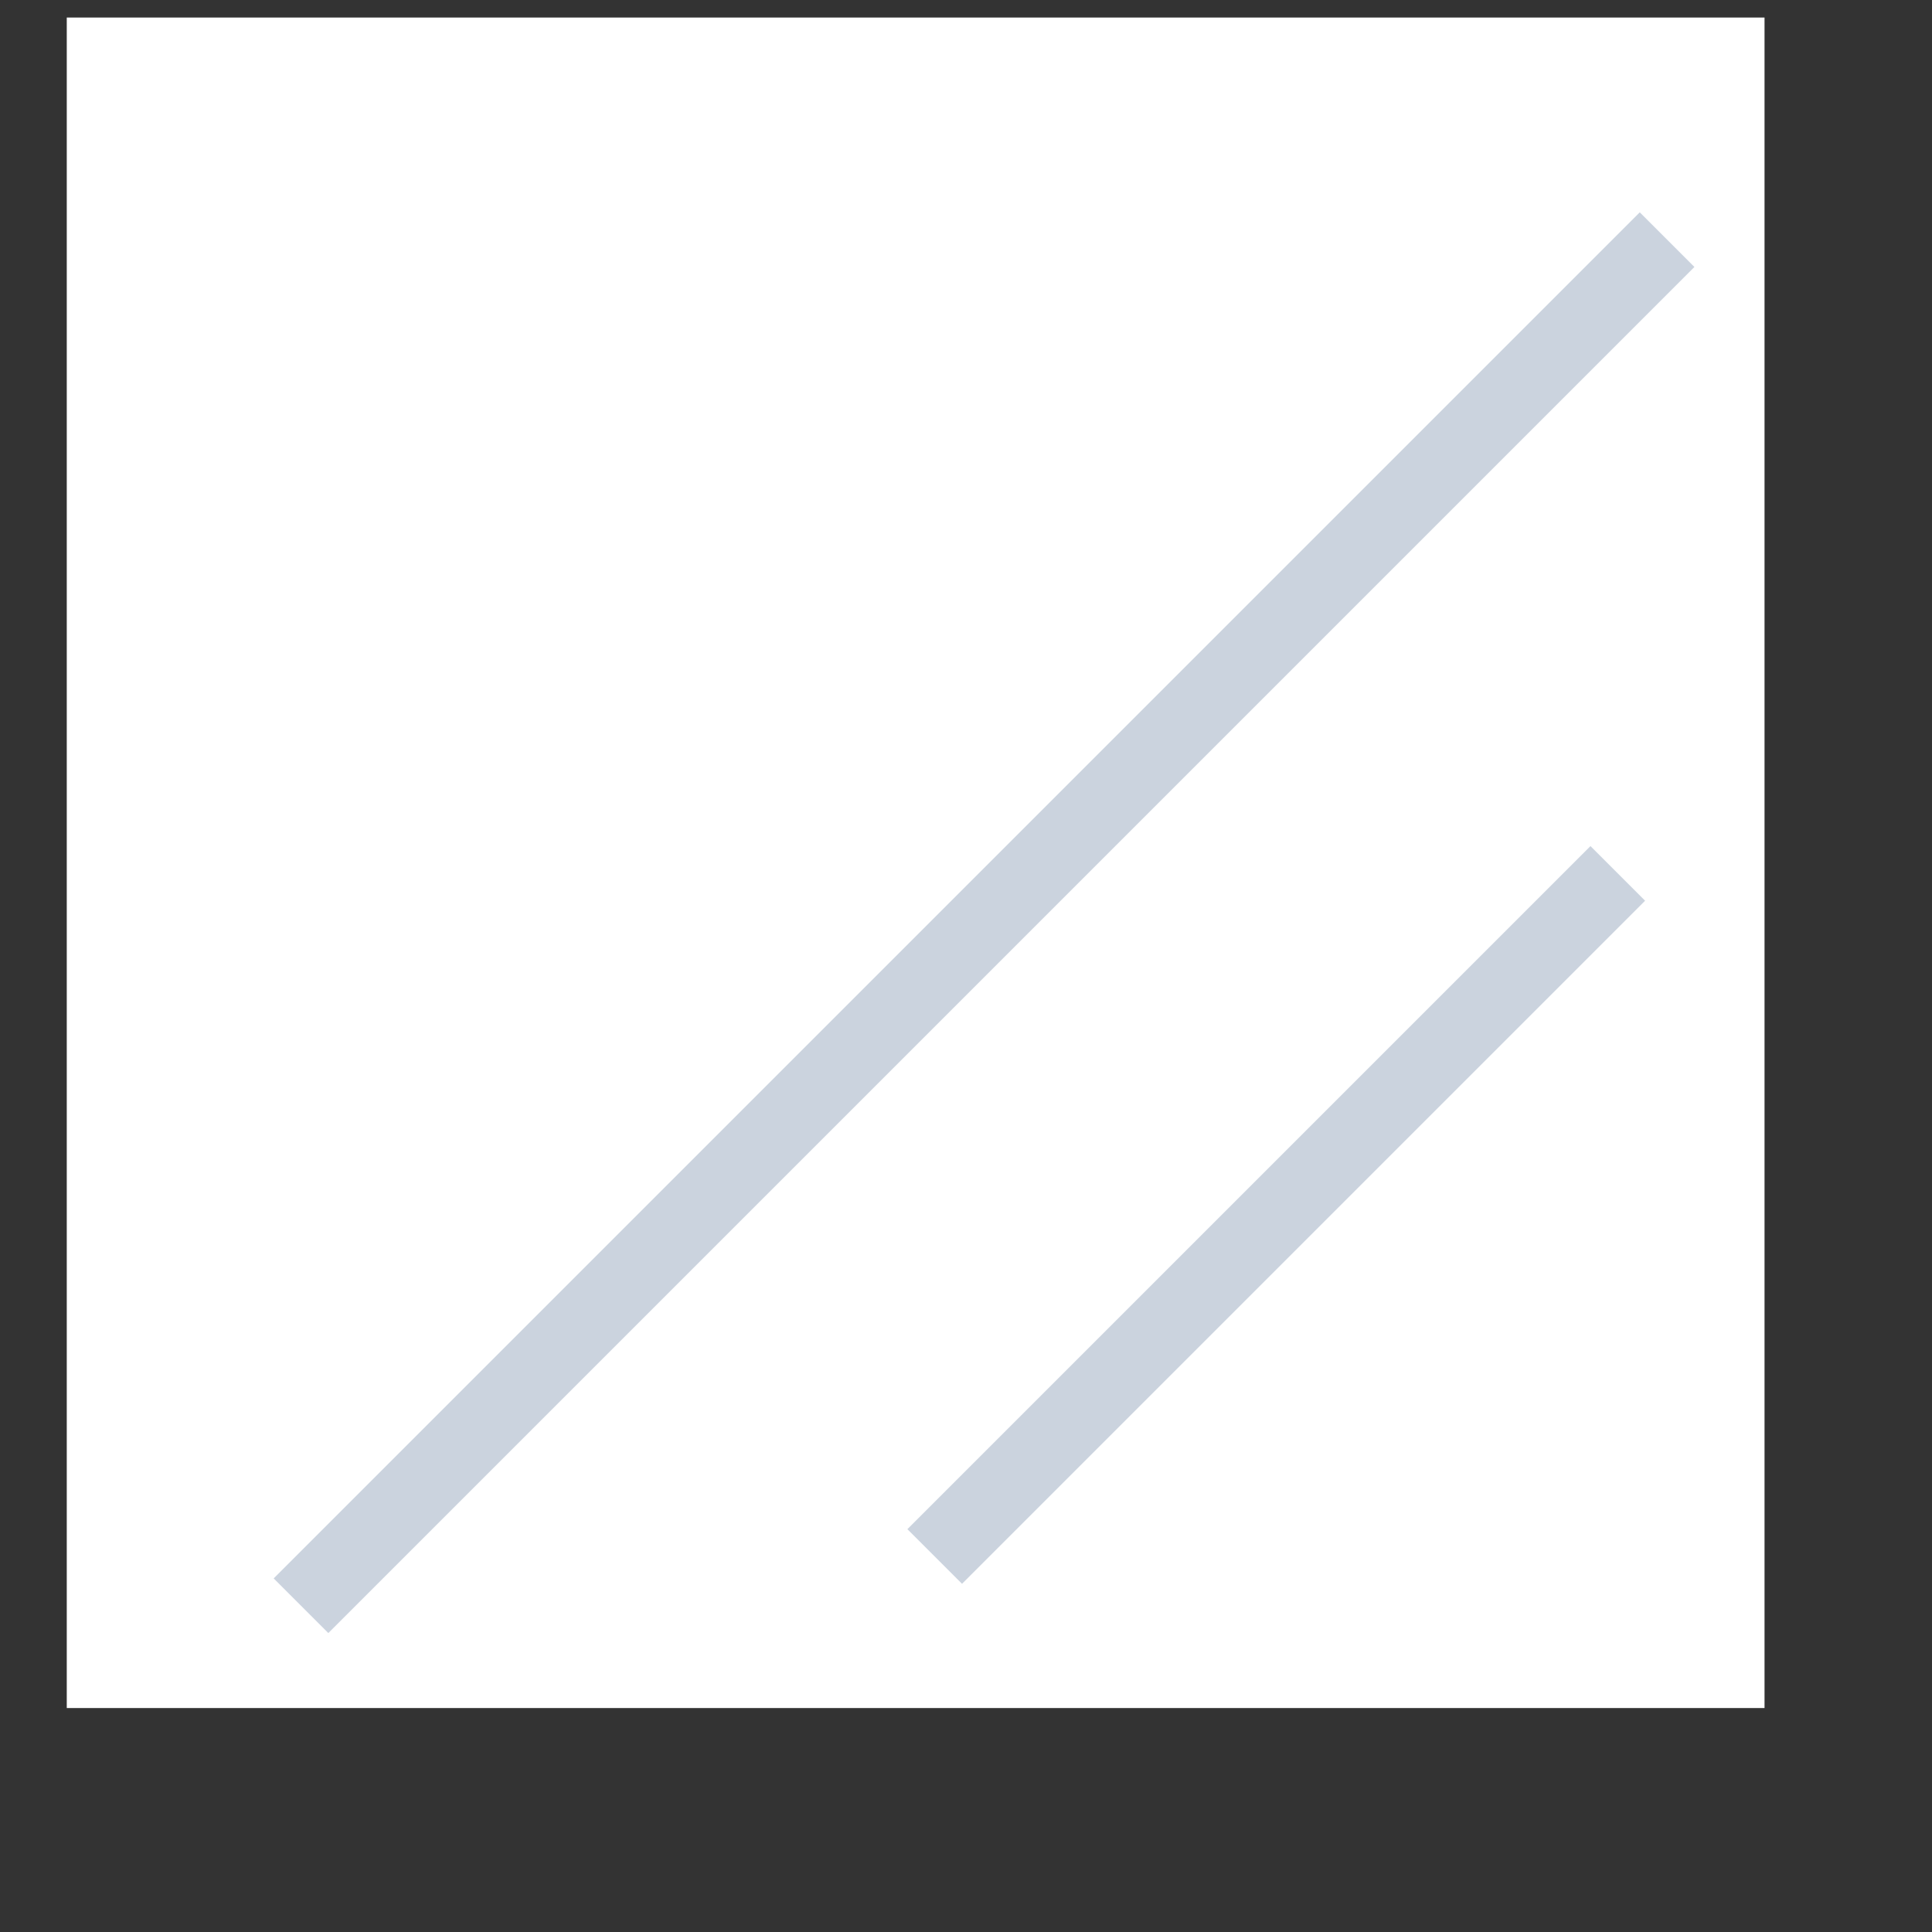 <svg width="25" height="25" fill="none" xmlns="http://www.w3.org/2000/svg"><rect width="100%" height="100%" fill="#333333" stroke="none"/><path fill="#fff" d="M.864.227h21.969v21.875H.864z"/><path stroke="#7D91AD" stroke-opacity=".4" d="M21.572 3.101L3.895 20.778m17.039-9.476l-8.839 8.839"/></svg>